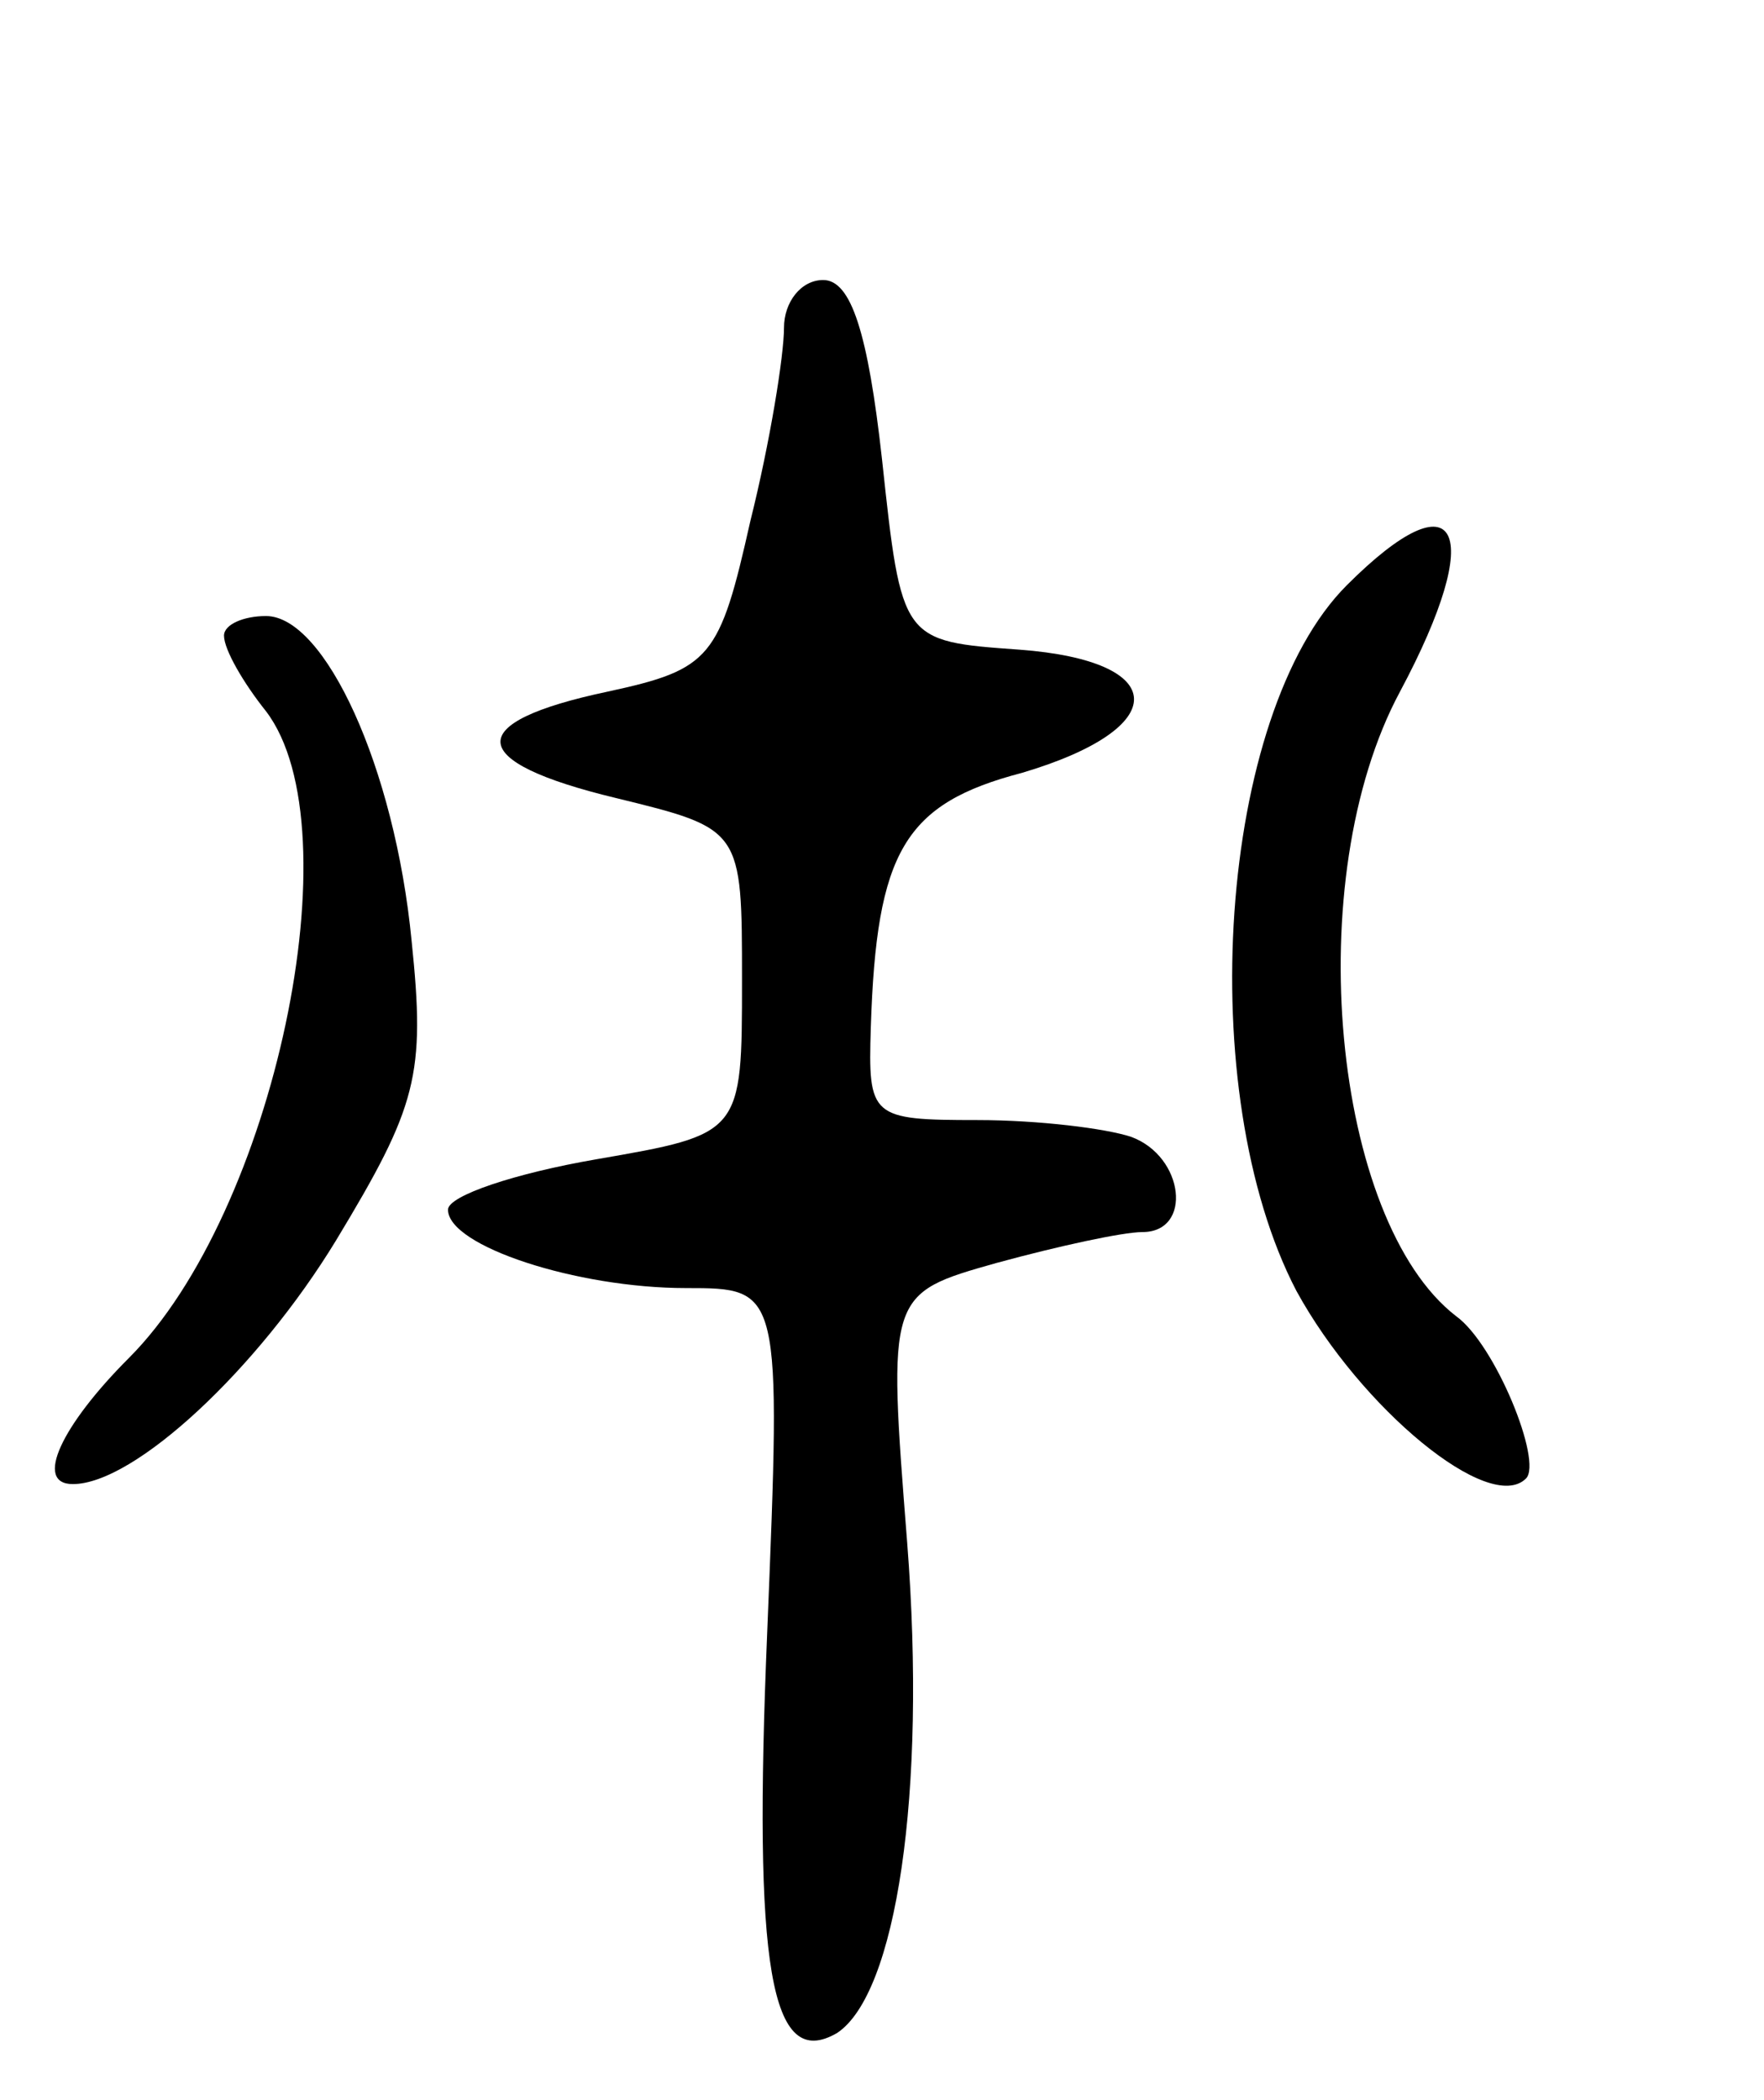 <svg version="1.0" xmlns="http://www.w3.org/2000/svg"
 width="63pt" height="75pt" viewBox="0 0 63 75"
 preserveAspectRatio="xMidYMid meet">
<g transform="translate(0,75) scale(0.1,-0.1)"
fill="#000000" stroke="none">
<path d="M280 633 c0 -10 -5 -41 -12 -69 -11 -49 -14 -53 -51 -61 -52 -11 -51
-25 3 -38 45 -11 45 -11 45 -65 0 -55 0 -55 -52 -64 -29 -5 -53 -13 -53 -18 0
-13 46 -28 85 -28 34 0 34 0 29 -123 -5 -119 1 -157 25 -143 21 14 32 85 25
175 -7 89 -7 89 32 100 22 6 45 11 52 11 18 0 15 27 -4 34 -9 3 -33 6 -55 6
-38 0 -39 1 -38 33 2 63 12 80 54 91 54 16 53 40 -1 44 -42 3 -42 3 -49 68 -5
45 -11 64 -21 64 -8 0 -14 -8 -14 -17z"/>
<path d="M481 541 c-46 -46 -55 -181 -18 -252 23 -42 69 -80 82 -67 6 6 -11
48 -25 58 -44 34 -56 156 -20 223 31 58 21 78 -19 38z"/>
<path d="M80 523 c0 -5 7 -17 15 -27 32 -42 3 -179 -49 -231 -24 -24 -34 -45
-20 -45 22 0 66 41 94 87 29 48 32 59 27 107 -6 62 -31 116 -52 116 -8 0 -15
-3 -15 -7z"/>
</g>
</svg>
